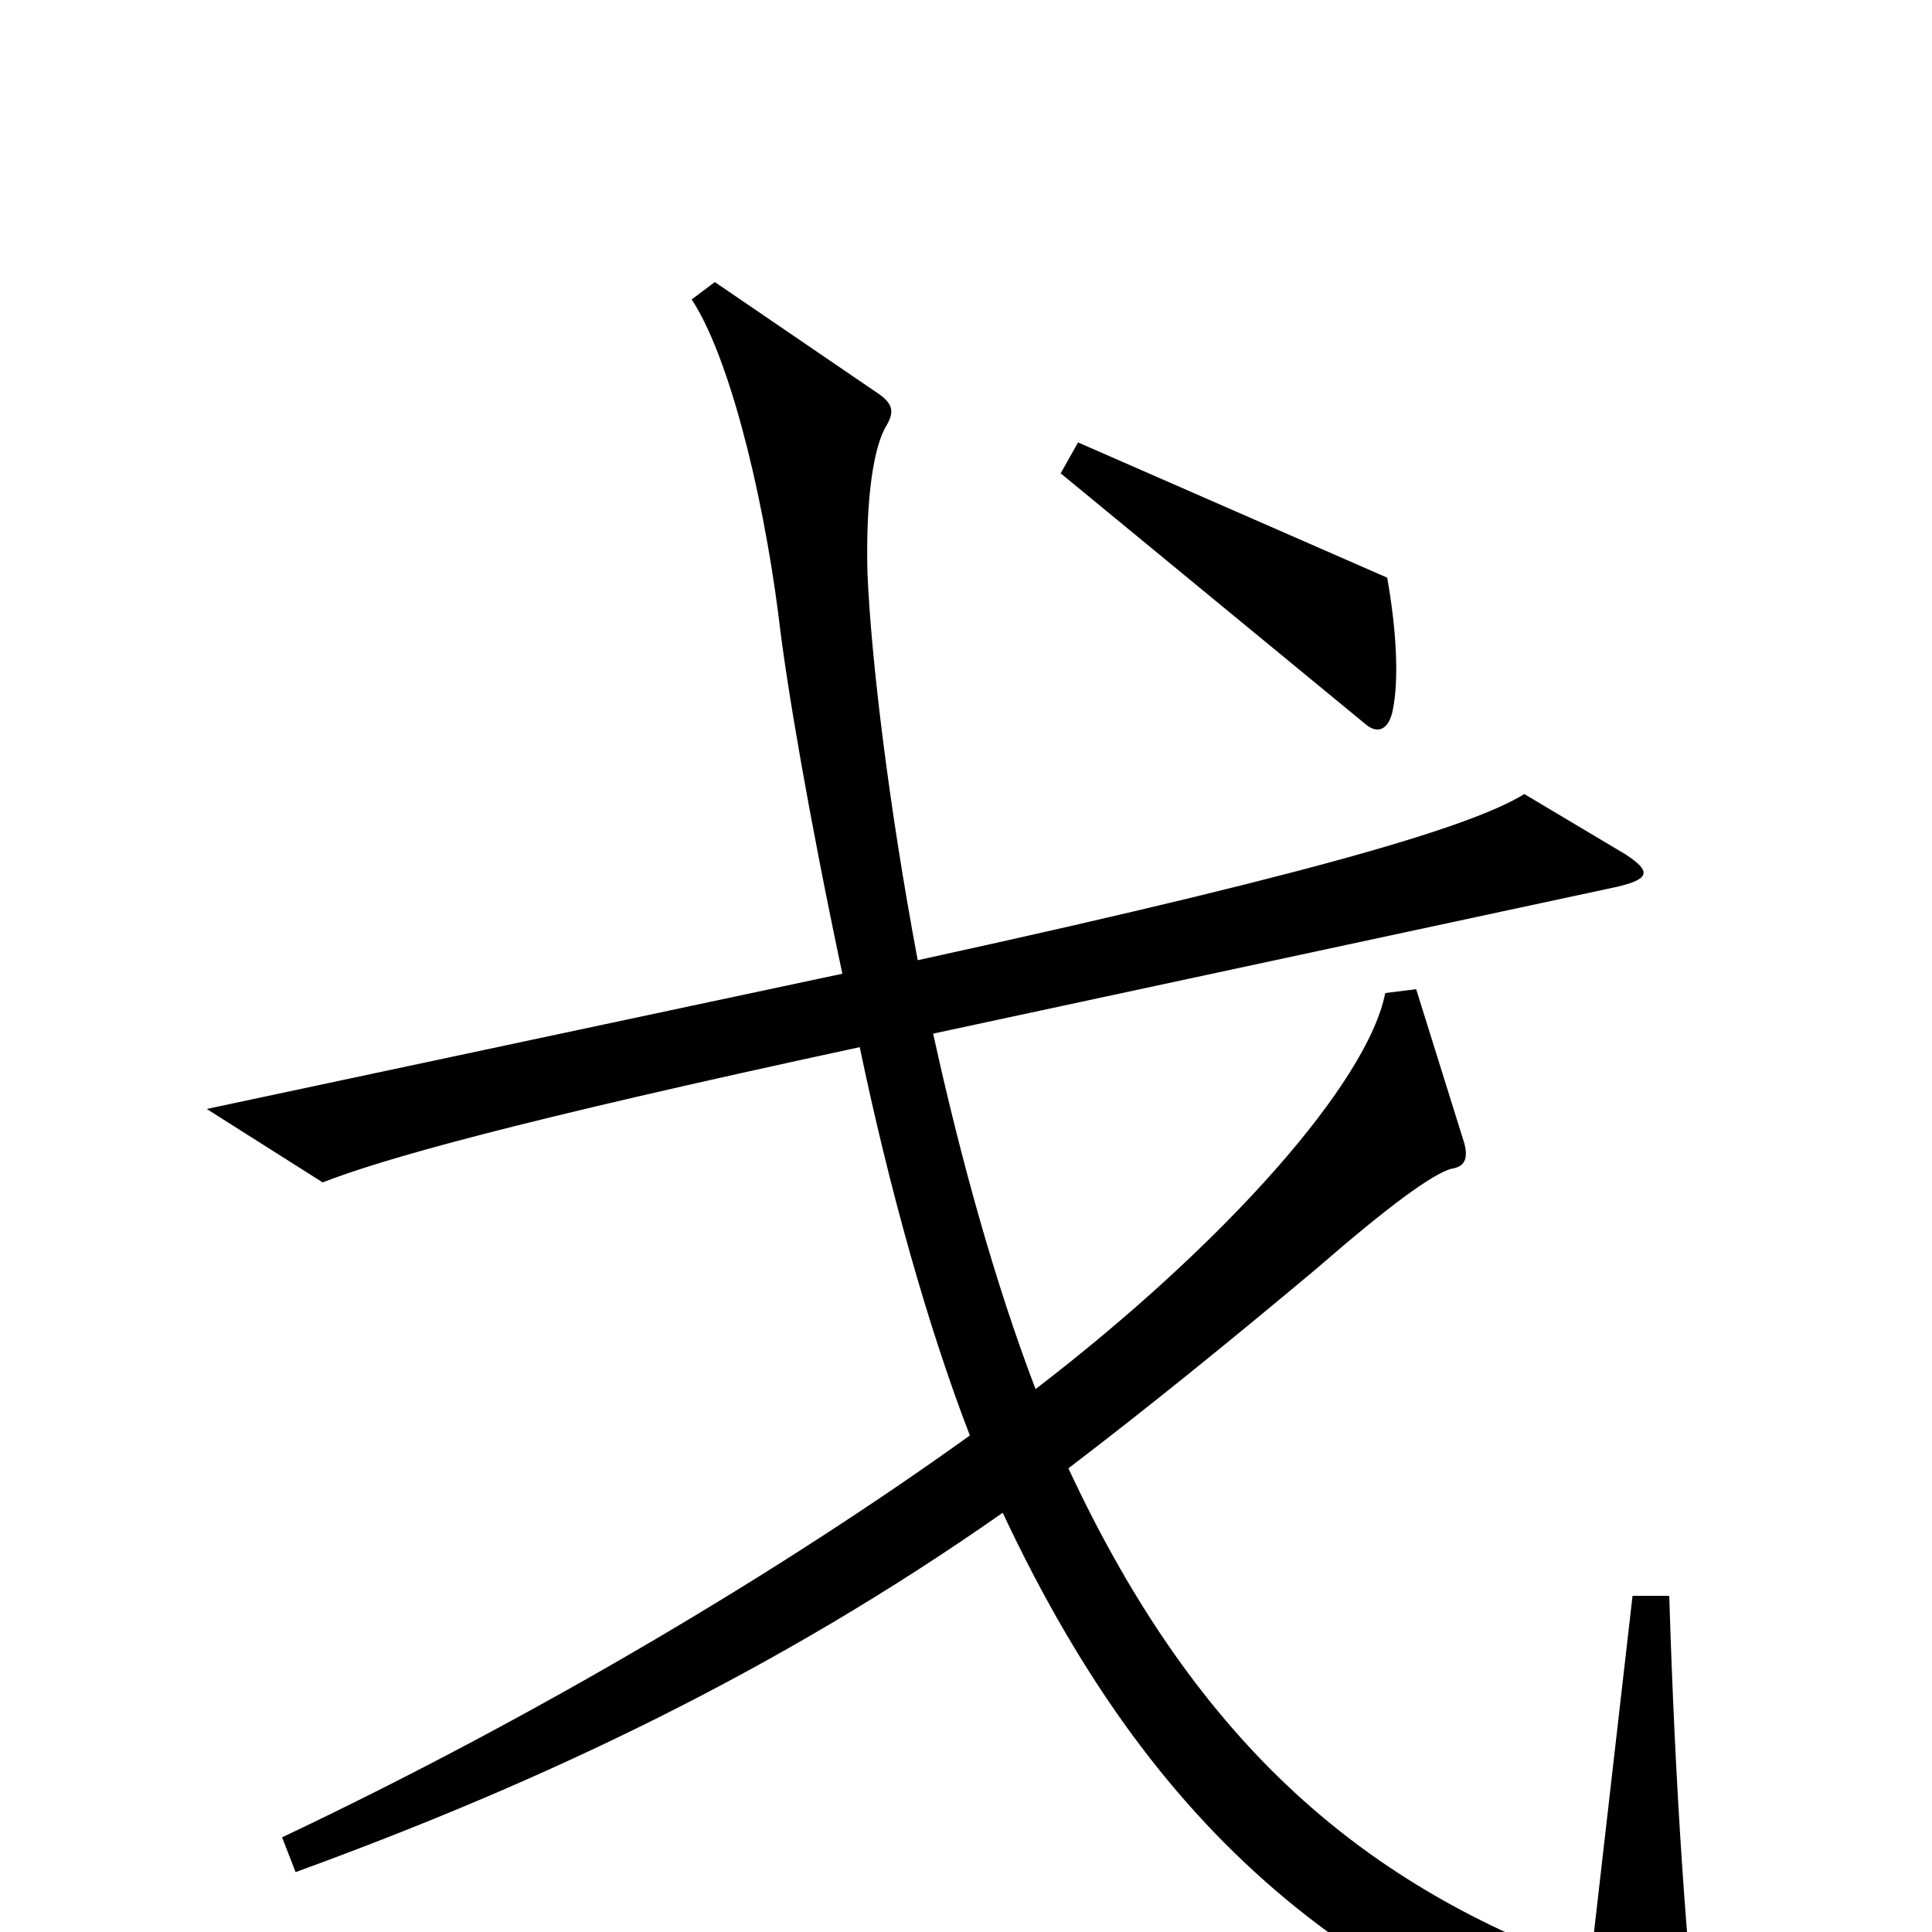 <svg xmlns="http://www.w3.org/2000/svg" viewBox="0 -1000 1000 1000">
	<path fill="#000000" d="M721 -633C724 -648 723 -673 718 -701L558 -771L549 -755L707 -625C713 -620 719 -622 721 -633ZM881 77C873 15 867 -76 864 -174H845L823 18C709 -23 621 -94 553 -240C595 -272 638 -307 681 -343C719 -376 741 -392 751 -395C758 -396 760 -400 758 -408L733 -488L717 -486C708 -440 635 -357 536 -281C515 -336 497 -401 483 -465L837 -541C854 -545 855 -549 841 -558L789 -589C766 -575 704 -553 475 -503C460 -583 451 -658 449 -703C448 -741 452 -769 459 -780C463 -787 462 -791 455 -796L370 -854L358 -845C376 -818 394 -751 403 -681C407 -646 419 -576 436 -496L107 -426L167 -388C198 -400 264 -419 445 -458C460 -386 480 -314 502 -257C406 -188 279 -112 146 -49L153 -31C282 -78 402 -135 519 -217C602 -40 709 37 869 87C879 89 882 87 881 77Z"/>
</svg>